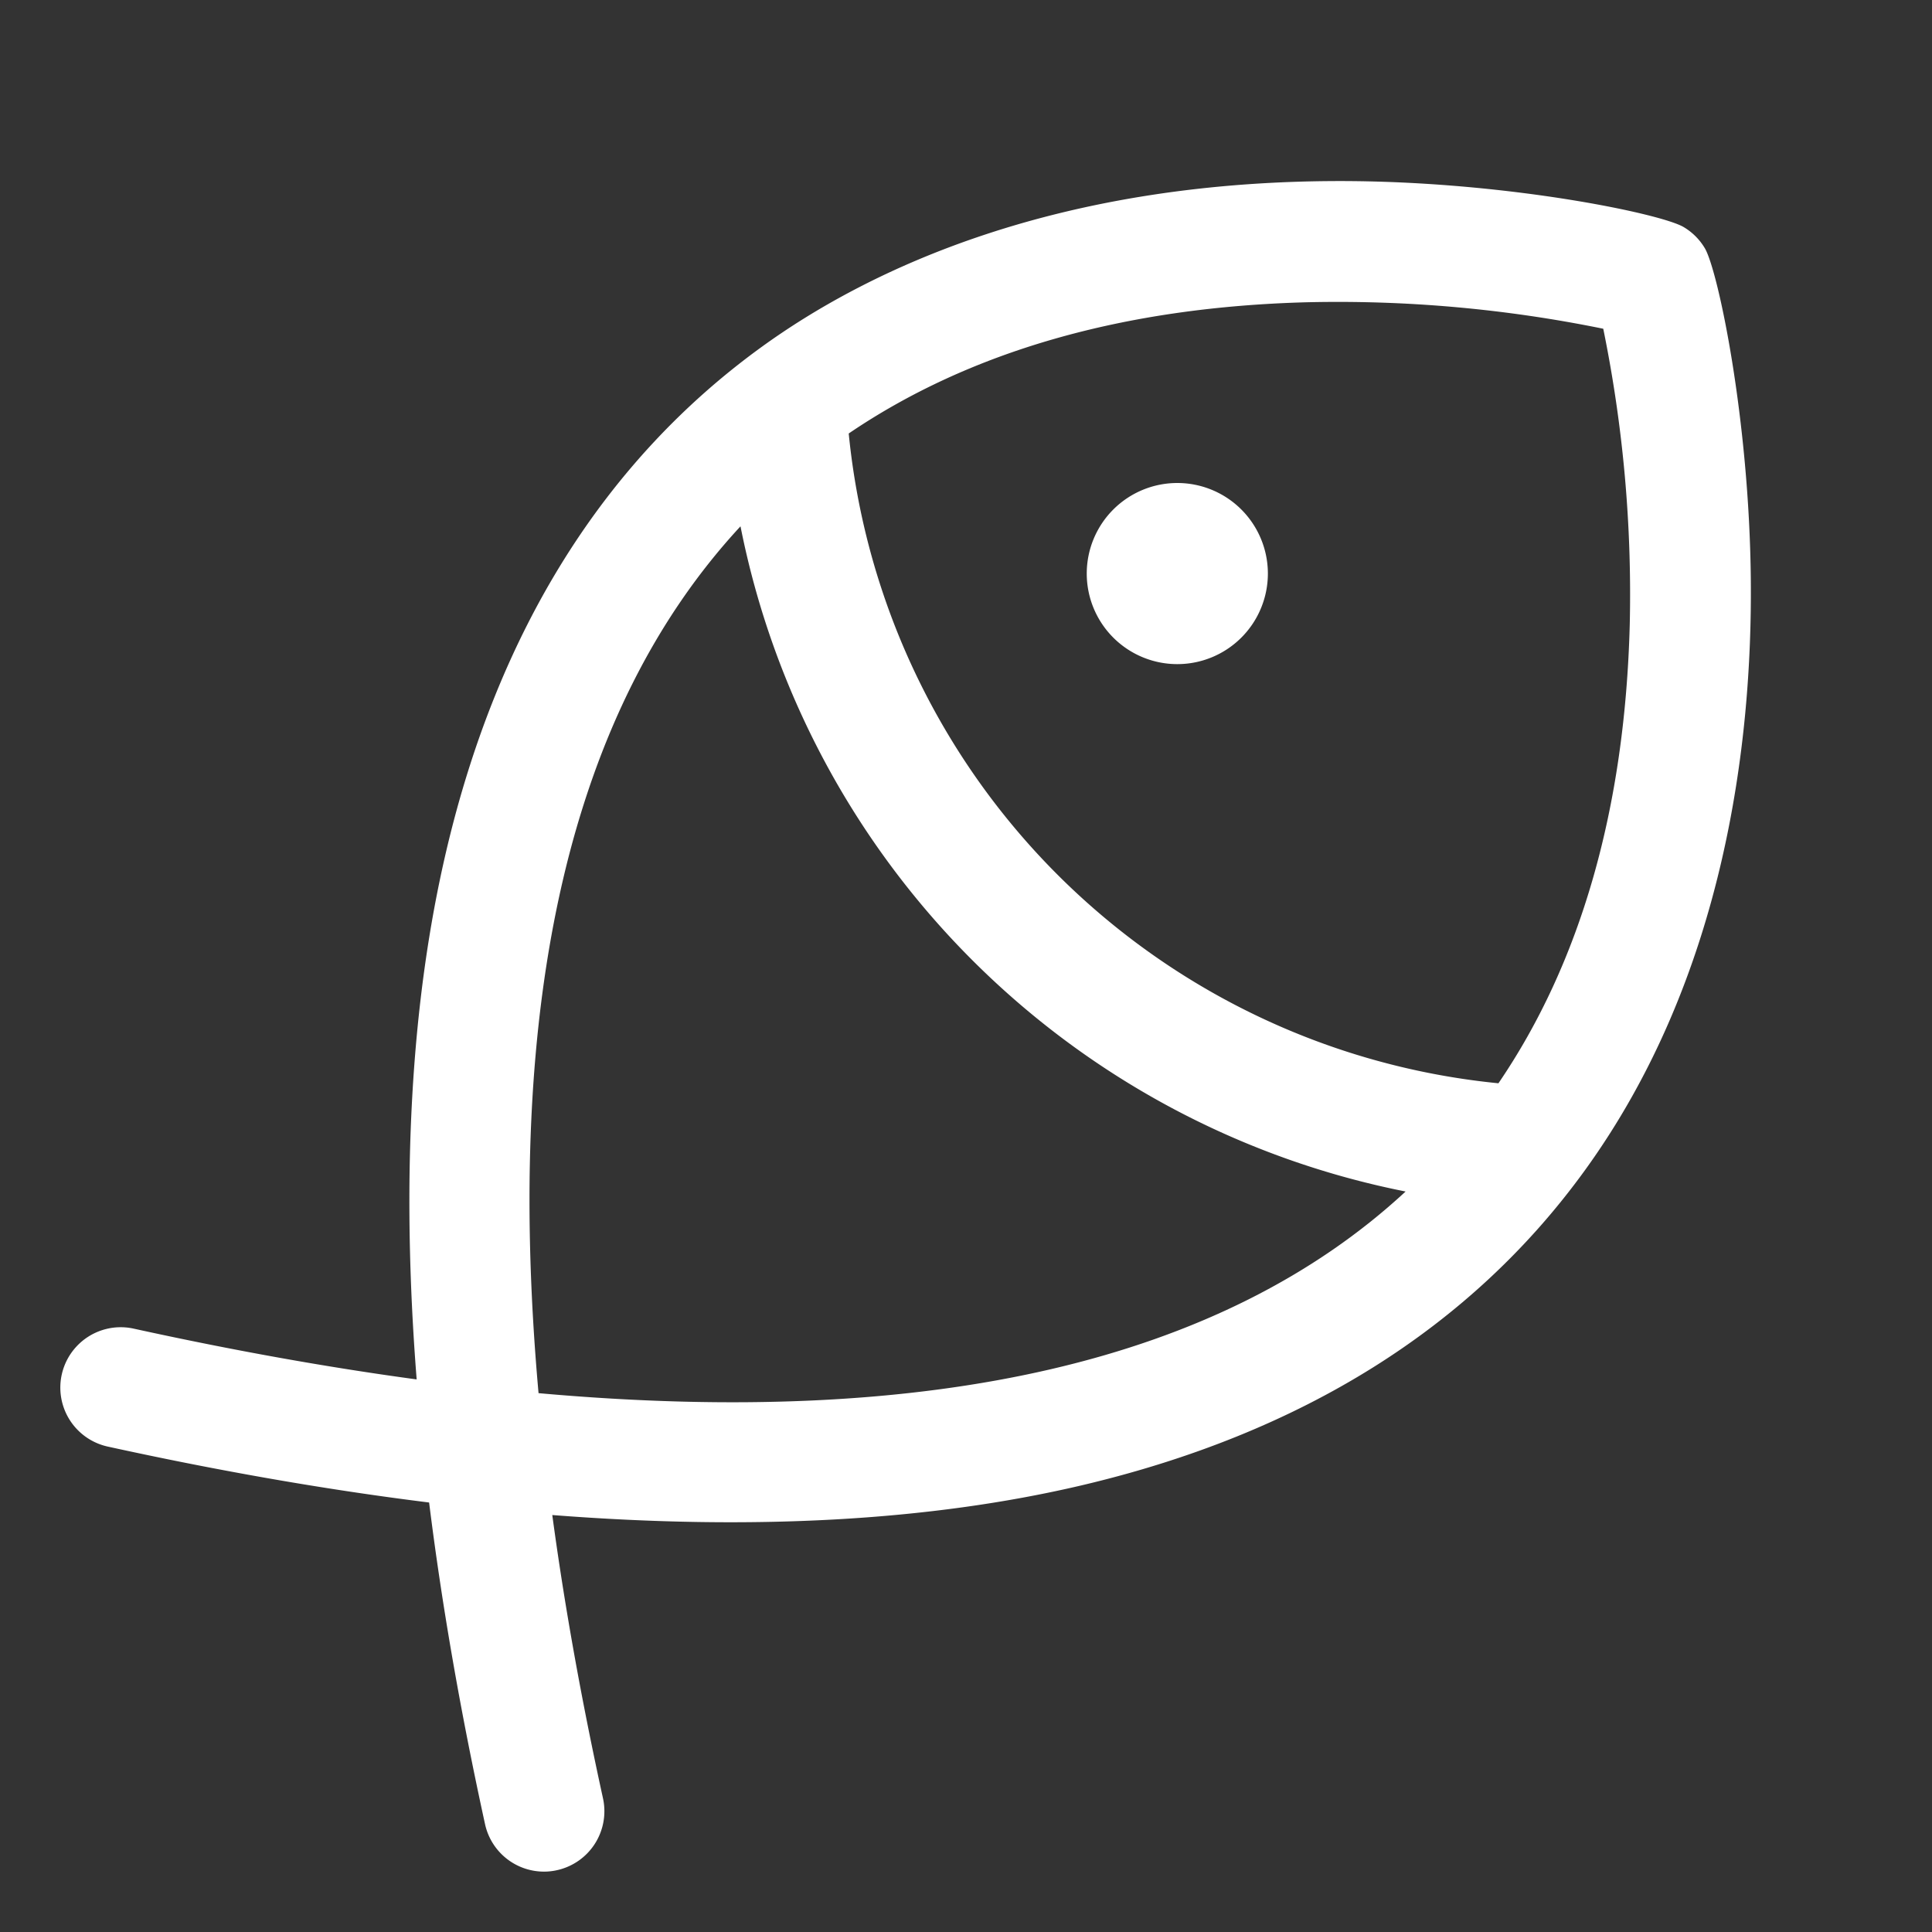 <svg fill="white" height="32" viewBox="0 0 256 256" width="32" xmlns="http://www.w3.org/2000/svg">
<rect x="0" y="0" width="256" height="256" fill="#333333" stroke="none"/>
<path d="M168,76a12,12,0,1,1-12-12A12,12,0,0,1,168,76Zm42,79.08c-15.08,20.84-37.53,34.88-66.7,41.74-20.08,4.72-43.54,6-70.12,3.93q2.4,17.82,6.72,37.54a8,8,0,0,1-6.1,9.52,7.81,7.81,0,0,1-1.72.19,8,8,0,0,1-7.81-6.29q-4.89-22.36-7.41-42.62-20.22-2.51-42.58-7.41a8,8,0,0,1,3.43-15.63q19.7,4.32,37.5,6.73c-2.09-26.56-.78-50,3.93-70.06C66,83.55,80.05,61.1,100.88,46,115,35.76,140.15,23.64,179.27,24c21.19.21,40.83,4.33,43.81,6.08a8,8,0,0,1,2.83,2.83c1.75,3,5.87,22.59,6.08,43.78C232.21,98.31,228.57,129.44,210,155.08Zm-23.76,2.8A112.07,112.07,0,0,1,98.12,69.74C75.64,94,66.7,132.47,71.36,184.6,123.51,189.28,162,180.35,186.25,157.88ZM212.44,43.56a175.75,175.75,0,0,0-39.22-3.51c-24.34.64-44.71,6.49-60.76,17.39a96,96,0,0,0,86.09,86.1c10.91-16,16.76-36.42,17.4-60.76A175.82,175.82,0,0,0,212.44,43.56Z"></path>
</svg>
